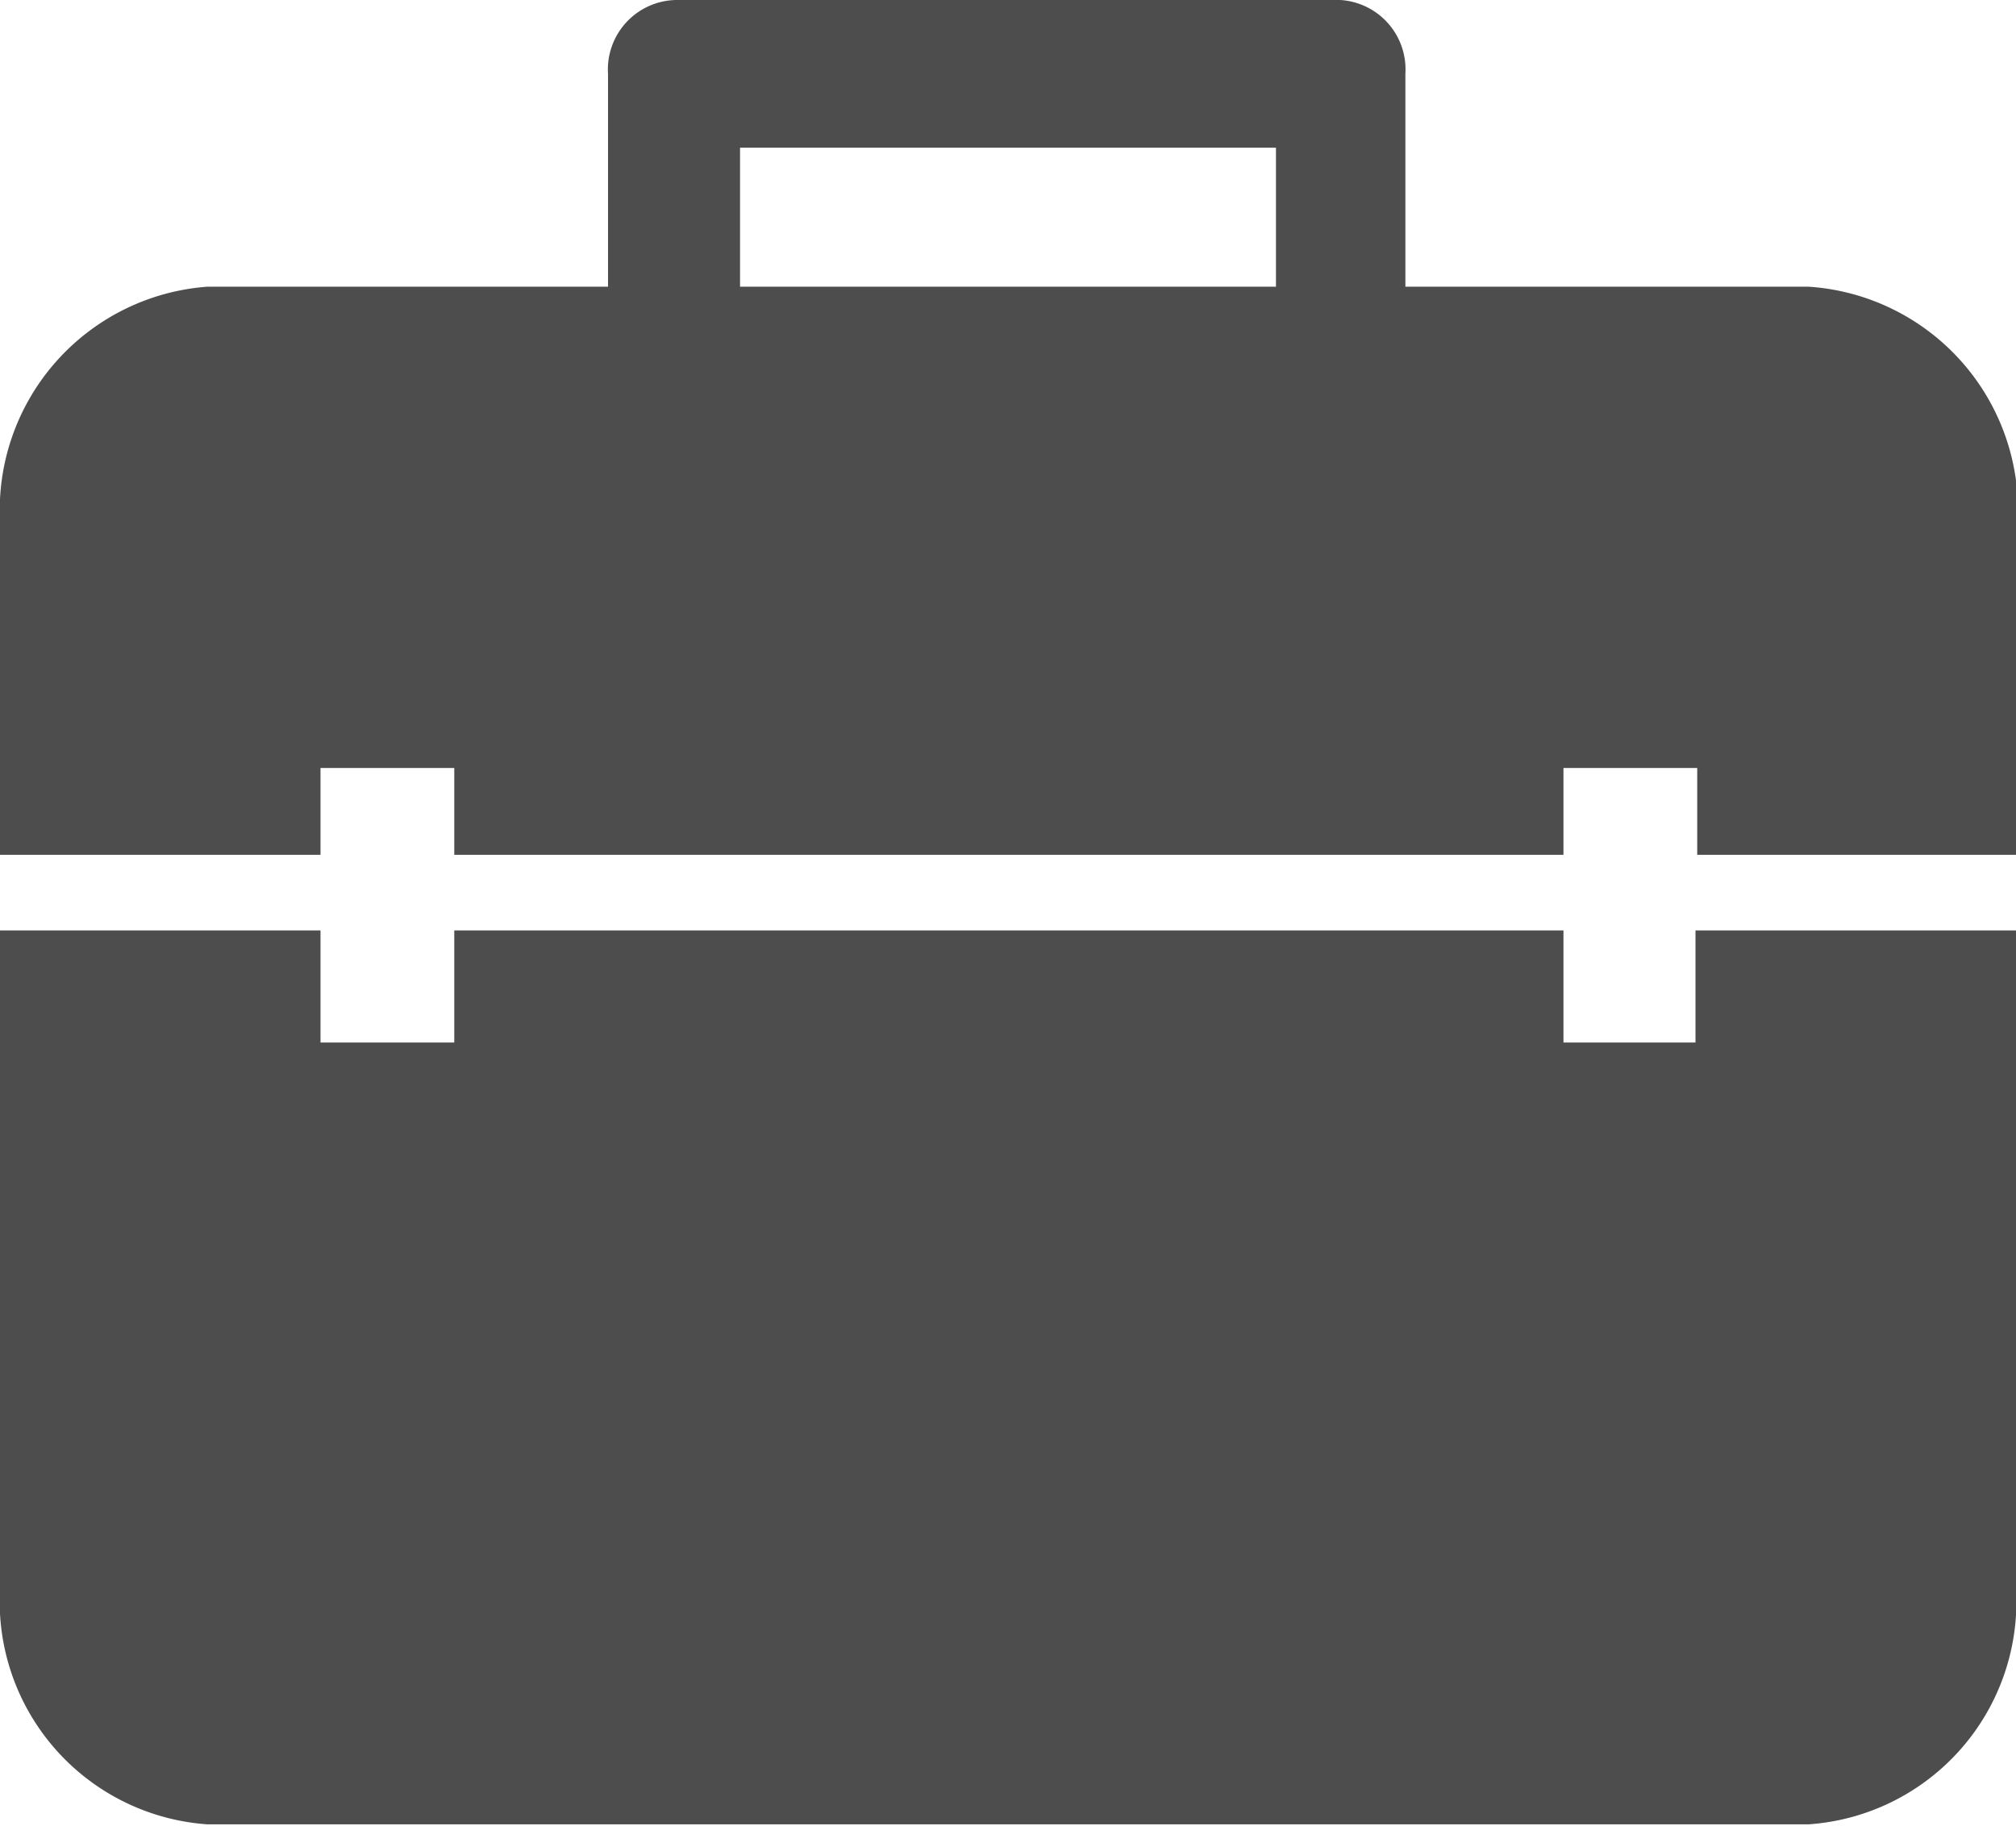 <svg xmlns="http://www.w3.org/2000/svg" viewBox="0 0 23.21 21.02"><defs><style>.cls-1{fill:#4d4d4d;}</style></defs><title>jobagent2</title><g id="Слой_2" data-name="Слой 2"><g id="Layer_1" data-name="Layer 1"><g id="Layer_1-2" data-name="Layer 1-2"><path class="cls-1" d="M19.52,10.71V12H18V10.71H5.23V12H3.69V10.71H0V18.3A2.57,2.57,0,0,0,2.39,21H20.82a2.57,2.57,0,0,0,2.39-2.72V10.71Z"/><path class="cls-1" d="M20.82,3.3H16.18V.85A.8.8,0,0,0,15.43,0H7.78A.8.8,0,0,0,7,.85V3.3H2.39A2.58,2.58,0,0,0,0,6V9.84H3.69v-1H5.23v1H18v-1h1.54v1h3.69V6A2.58,2.58,0,0,0,20.82,3.3Zm-6.13,0H8.52V1.7h6.17Z"/></g></g></g></svg>